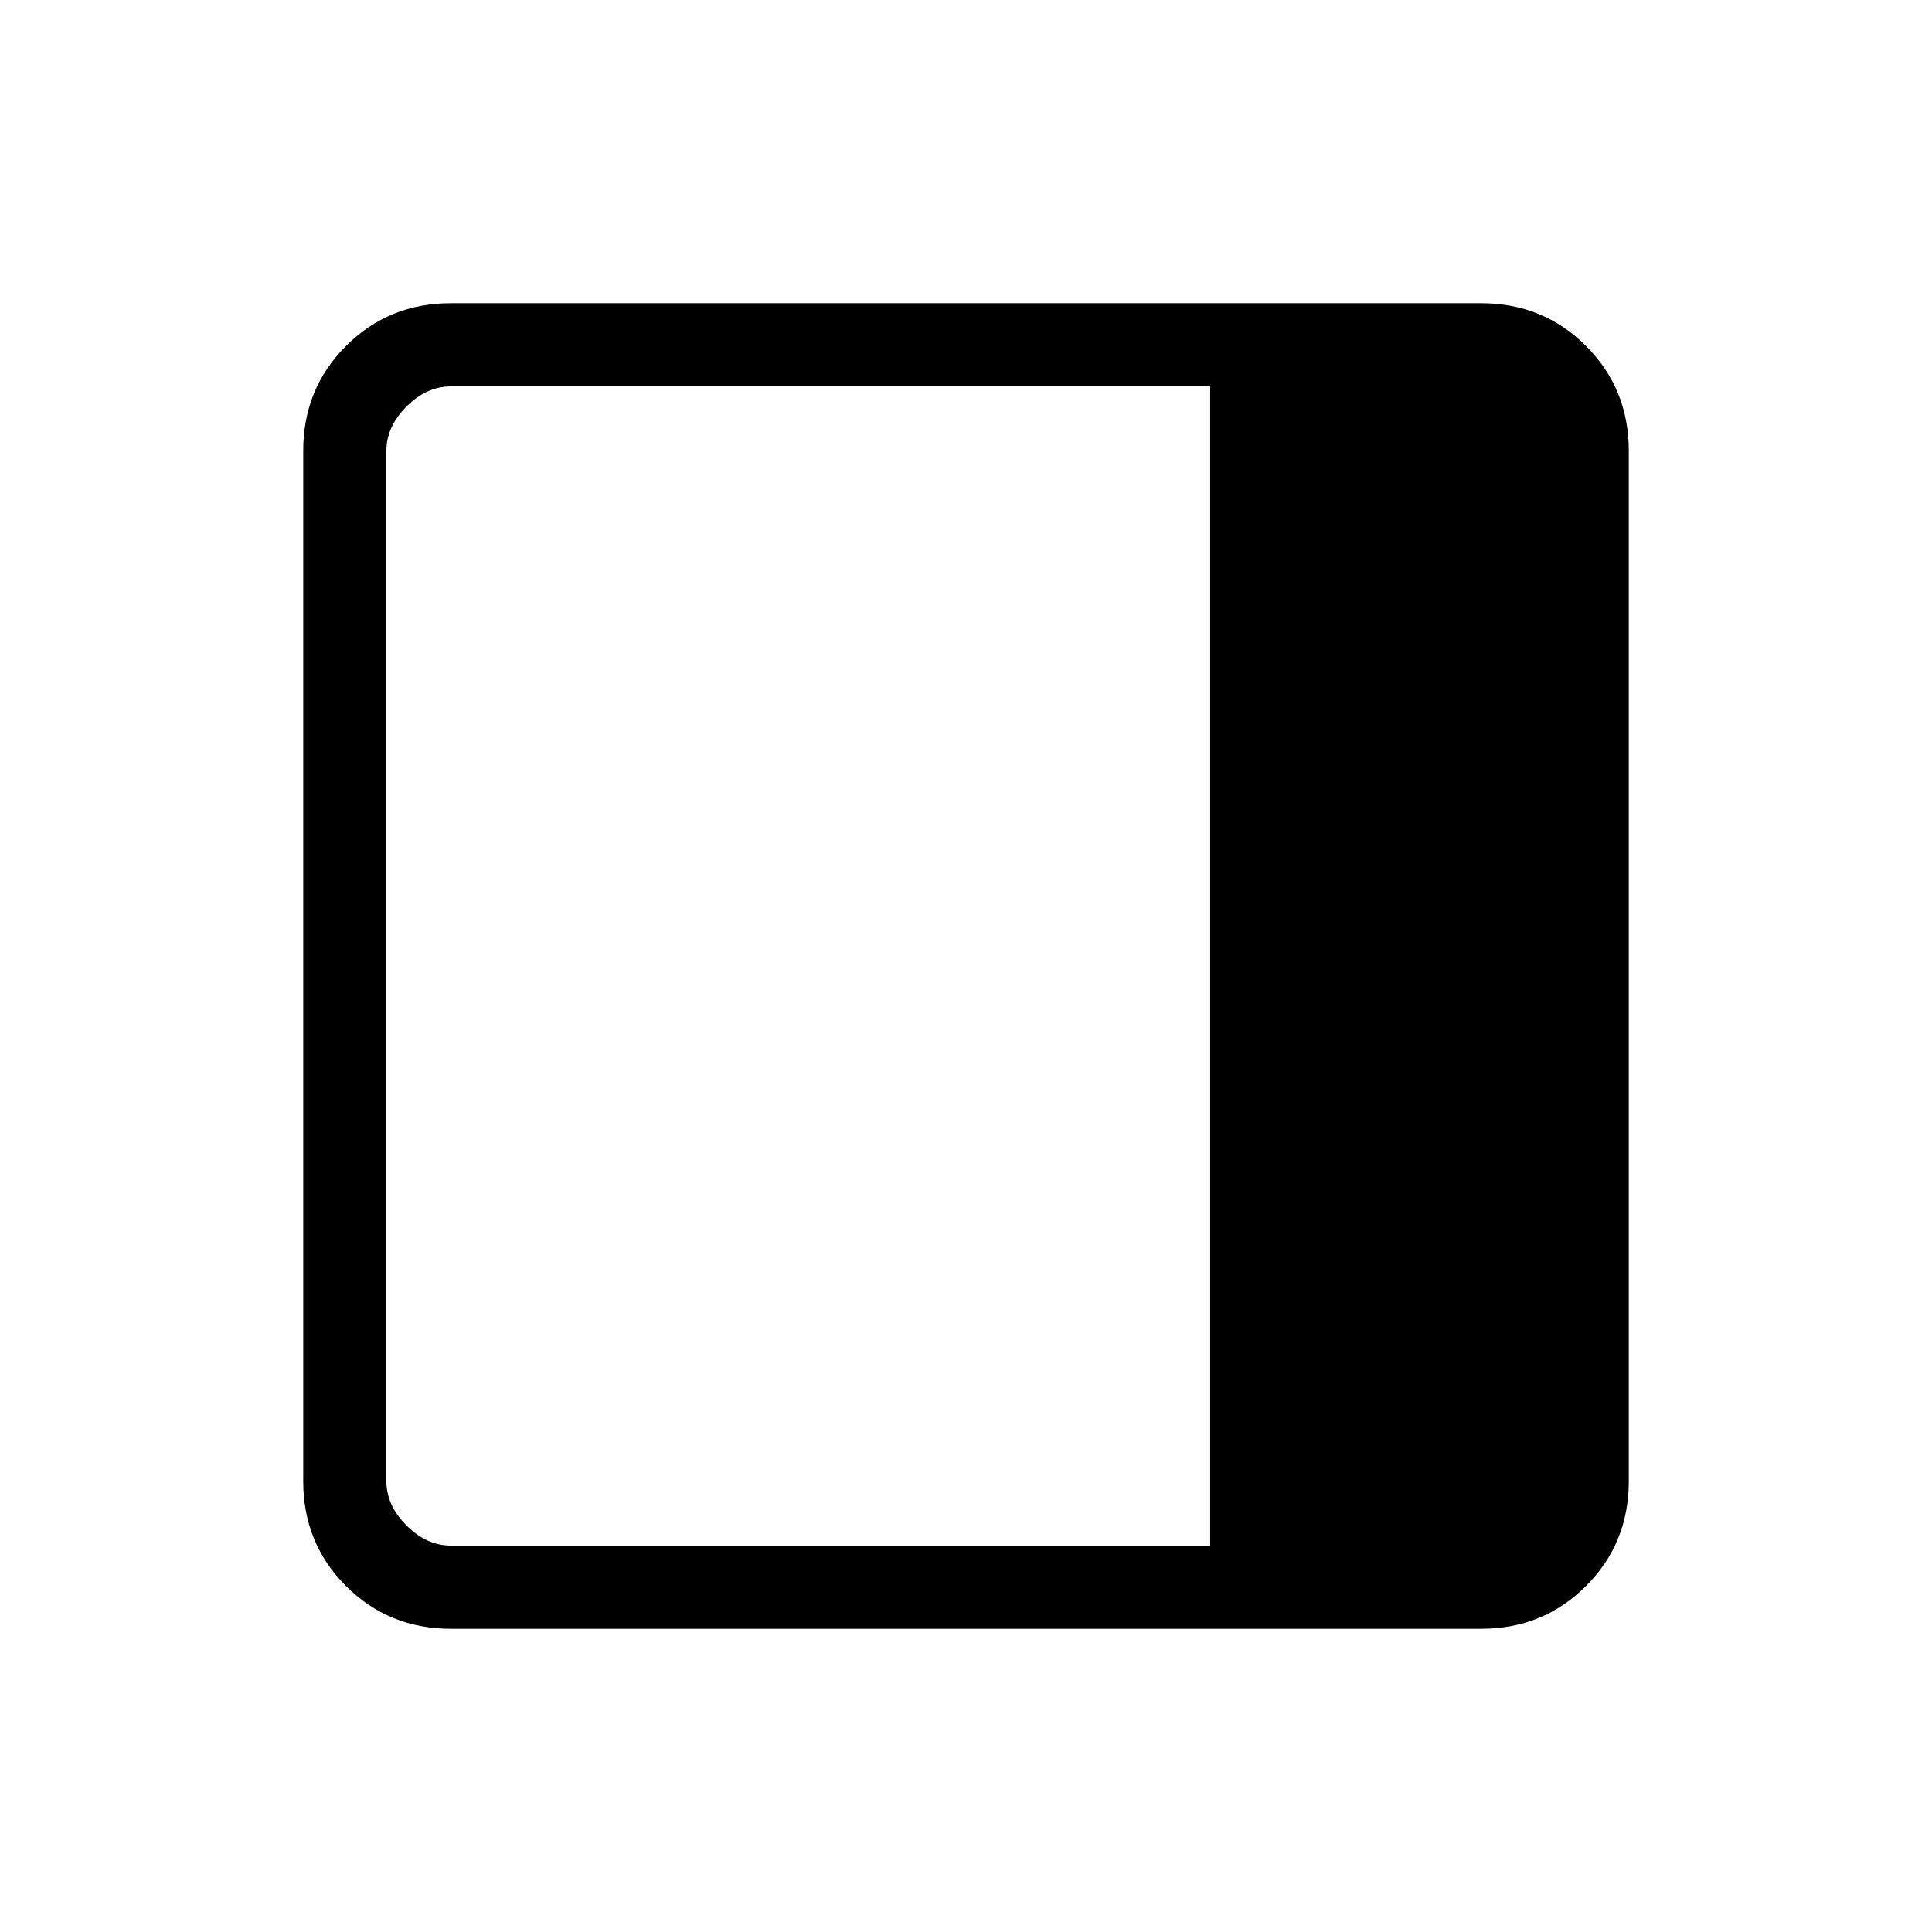 <svg xmlns="http://www.w3.org/2000/svg" height="40" viewBox="0 96 960 960" width="40"><path d="M224 905.333q-30.833 0-52.083-21.25T150.667 832V320q0-30.833 21.25-52.083T224 246.667h512q30.833 0 52.083 21.25T809.333 320v512q0 30.833-21.25 52.083T736 905.333H224ZM601.334 864V288H224q-12 0-22 10t-10 22v512q0 12 10 22t22 10h377.334Z"/></svg>